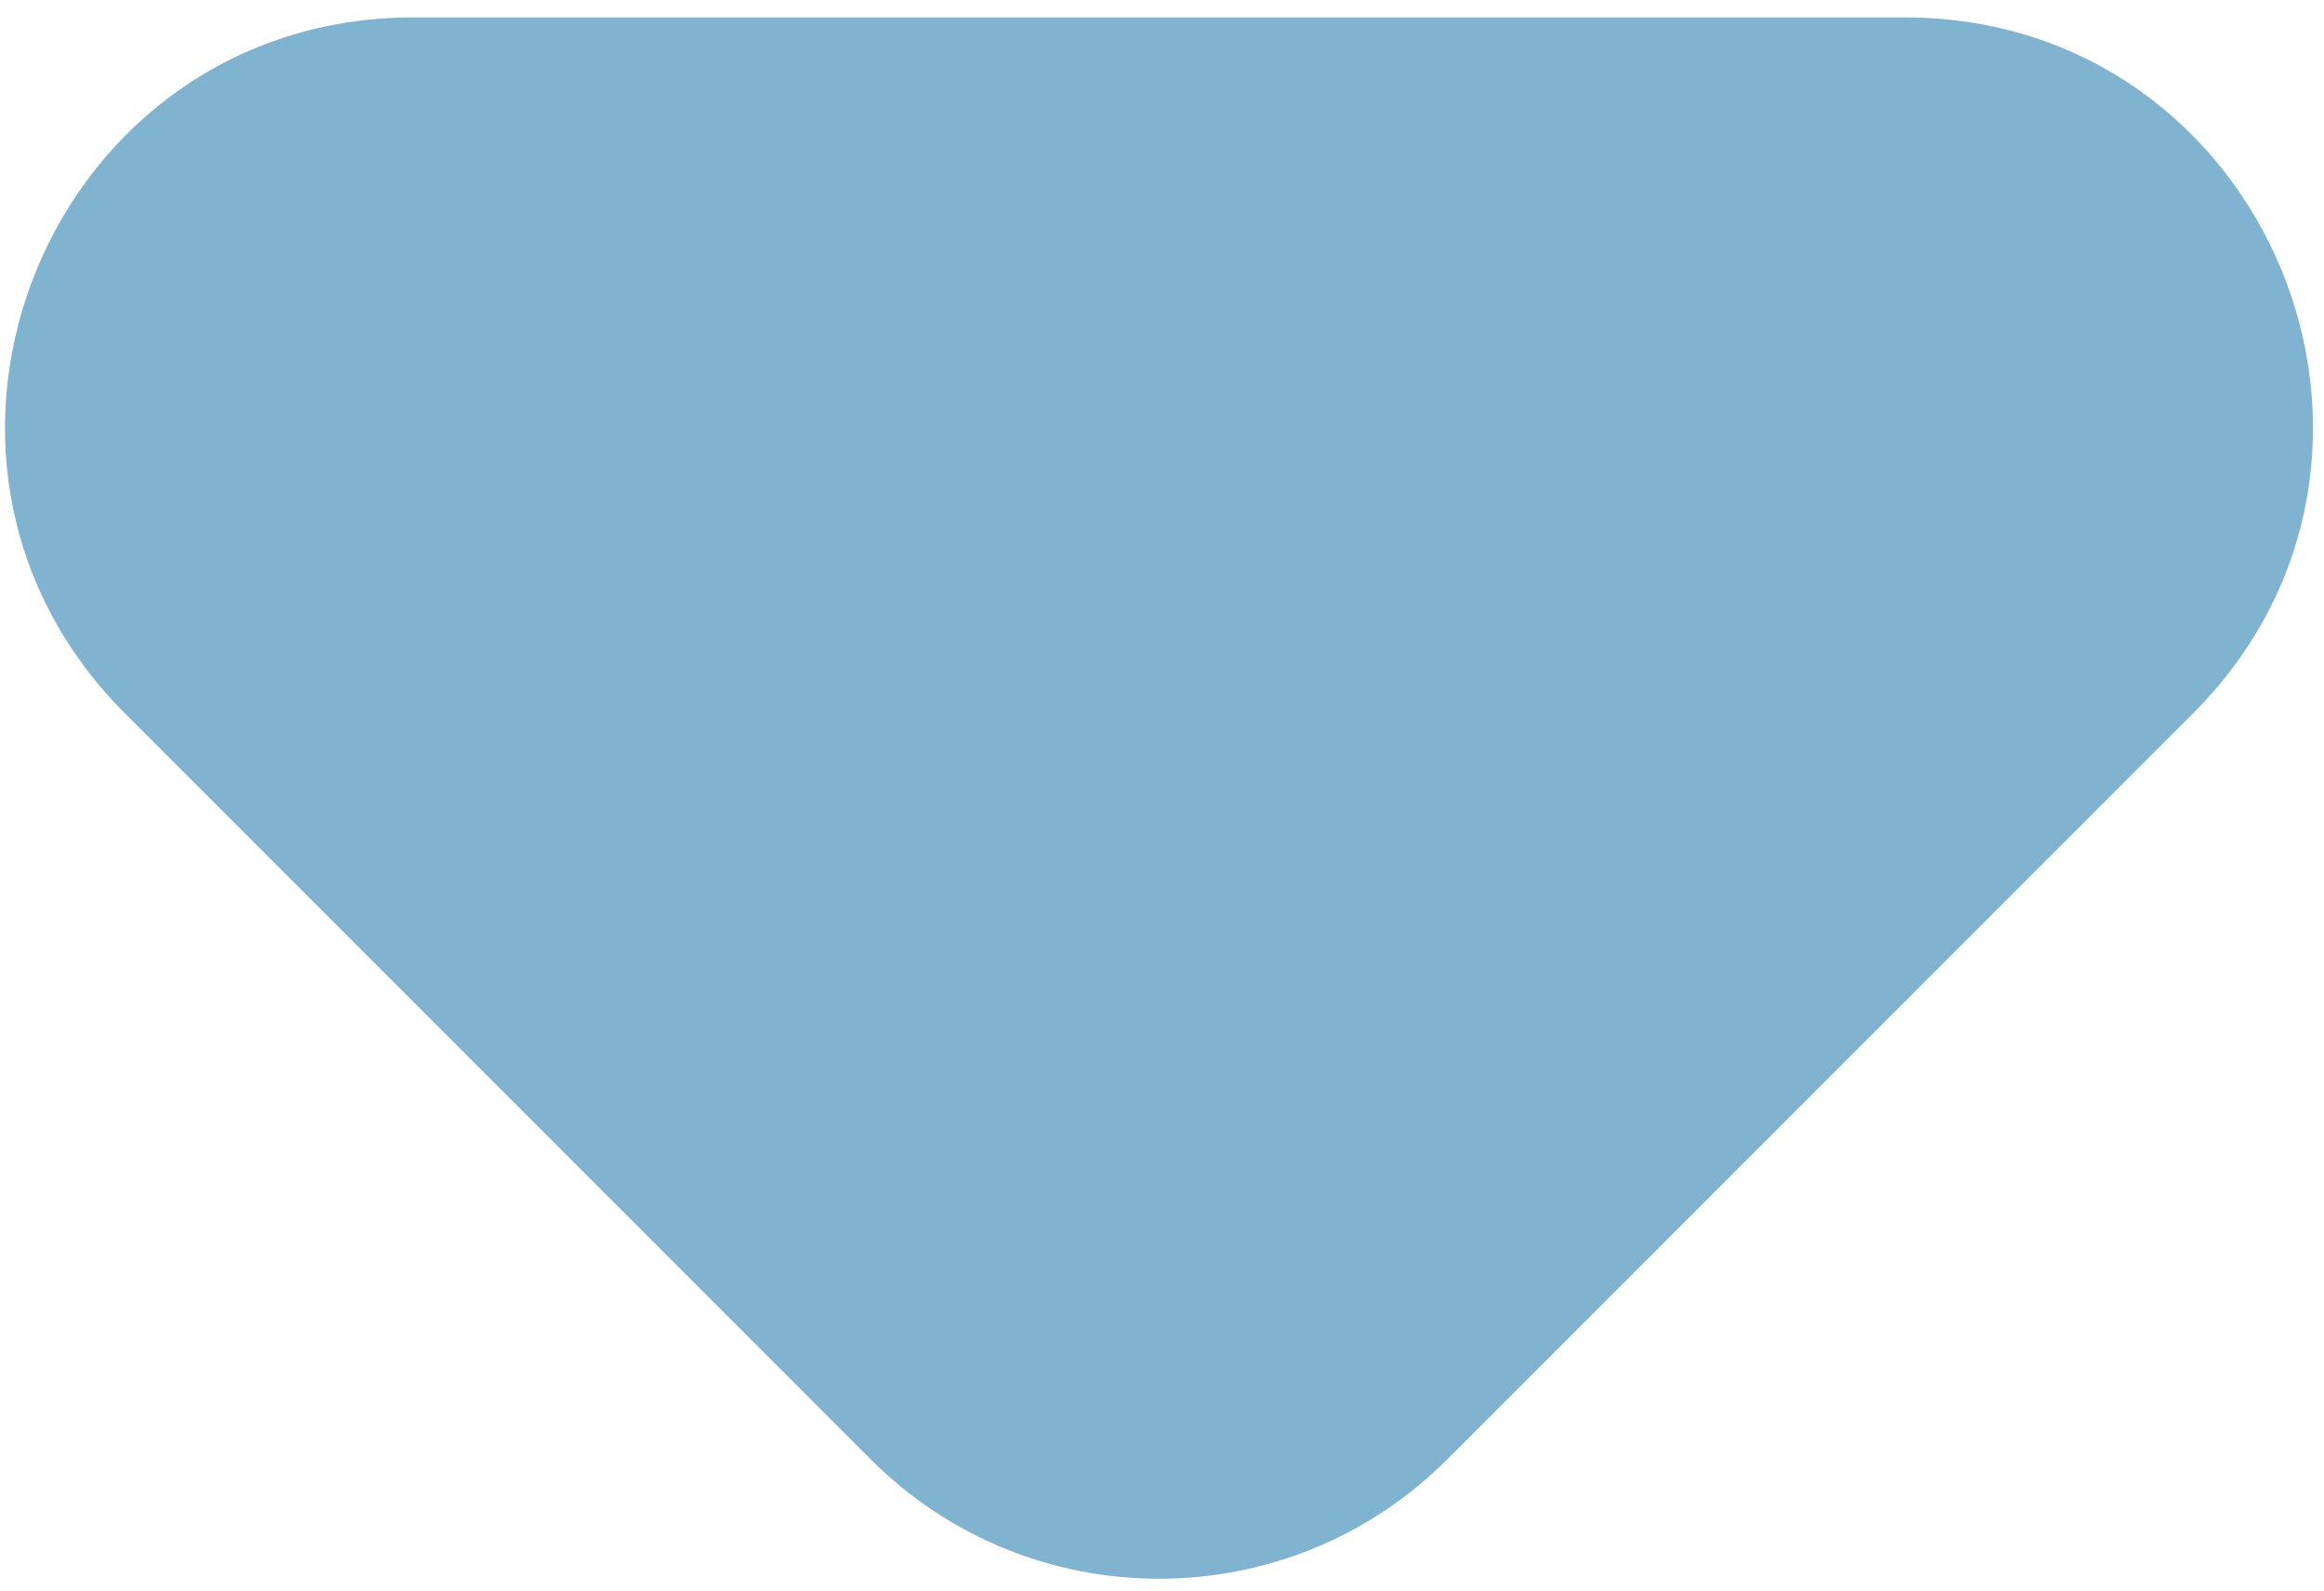 <svg width="57" height="39" viewBox="0 0 57 39" fill="none" xmlns="http://www.w3.org/2000/svg">
<path opacity="0.5" d="M3.071 17.498C-3.229 11.198 1.233 0.427 10.142 0.427H46.711C55.62 0.427 60.081 11.198 53.782 17.498L35.498 35.782C31.592 39.687 25.261 39.687 21.355 35.782L3.071 17.498Z" fill="#0369A1"/>
</svg>
